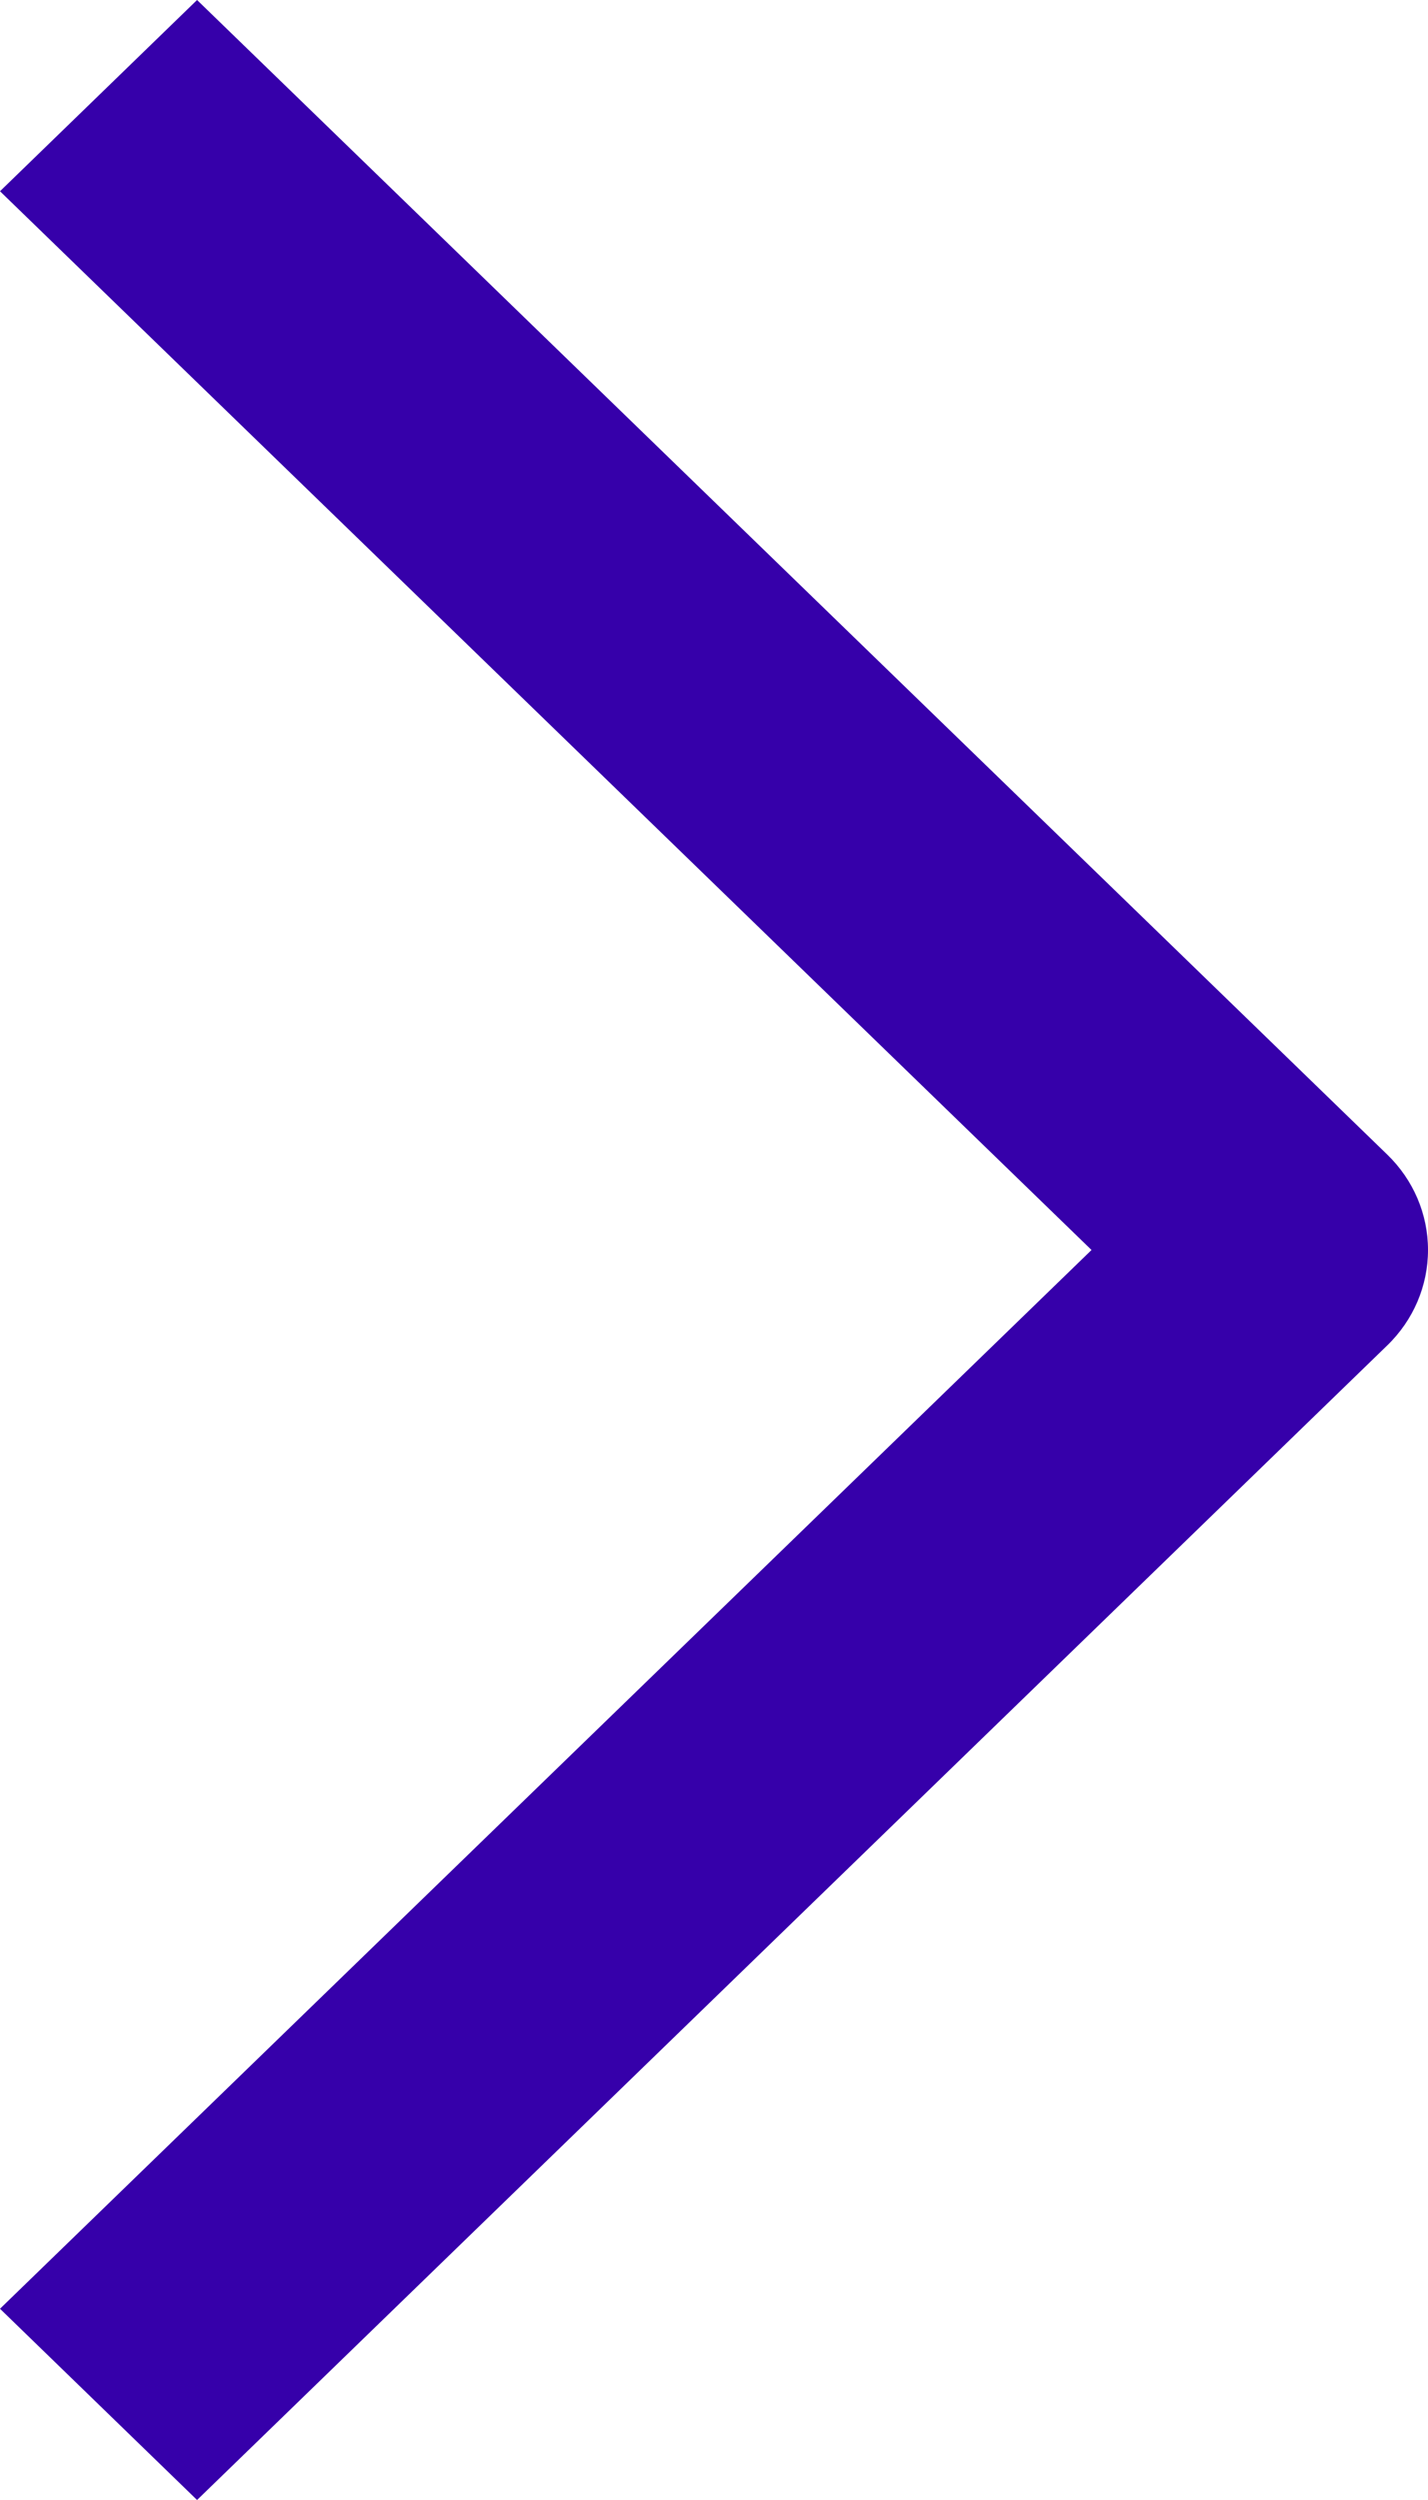 <svg width="8" height="14" viewBox="0 0 8 14" fill="none" xmlns="http://www.w3.org/2000/svg">
<path d="M1.104 14L0 12.929L6.115 7L0 1.071L1.104 0L7.771 6.465C7.918 6.607 8 6.799 8 7C8 7.201 7.918 7.393 7.771 7.535L1.104 14Z" fill="#3600AA"/>
</svg>
